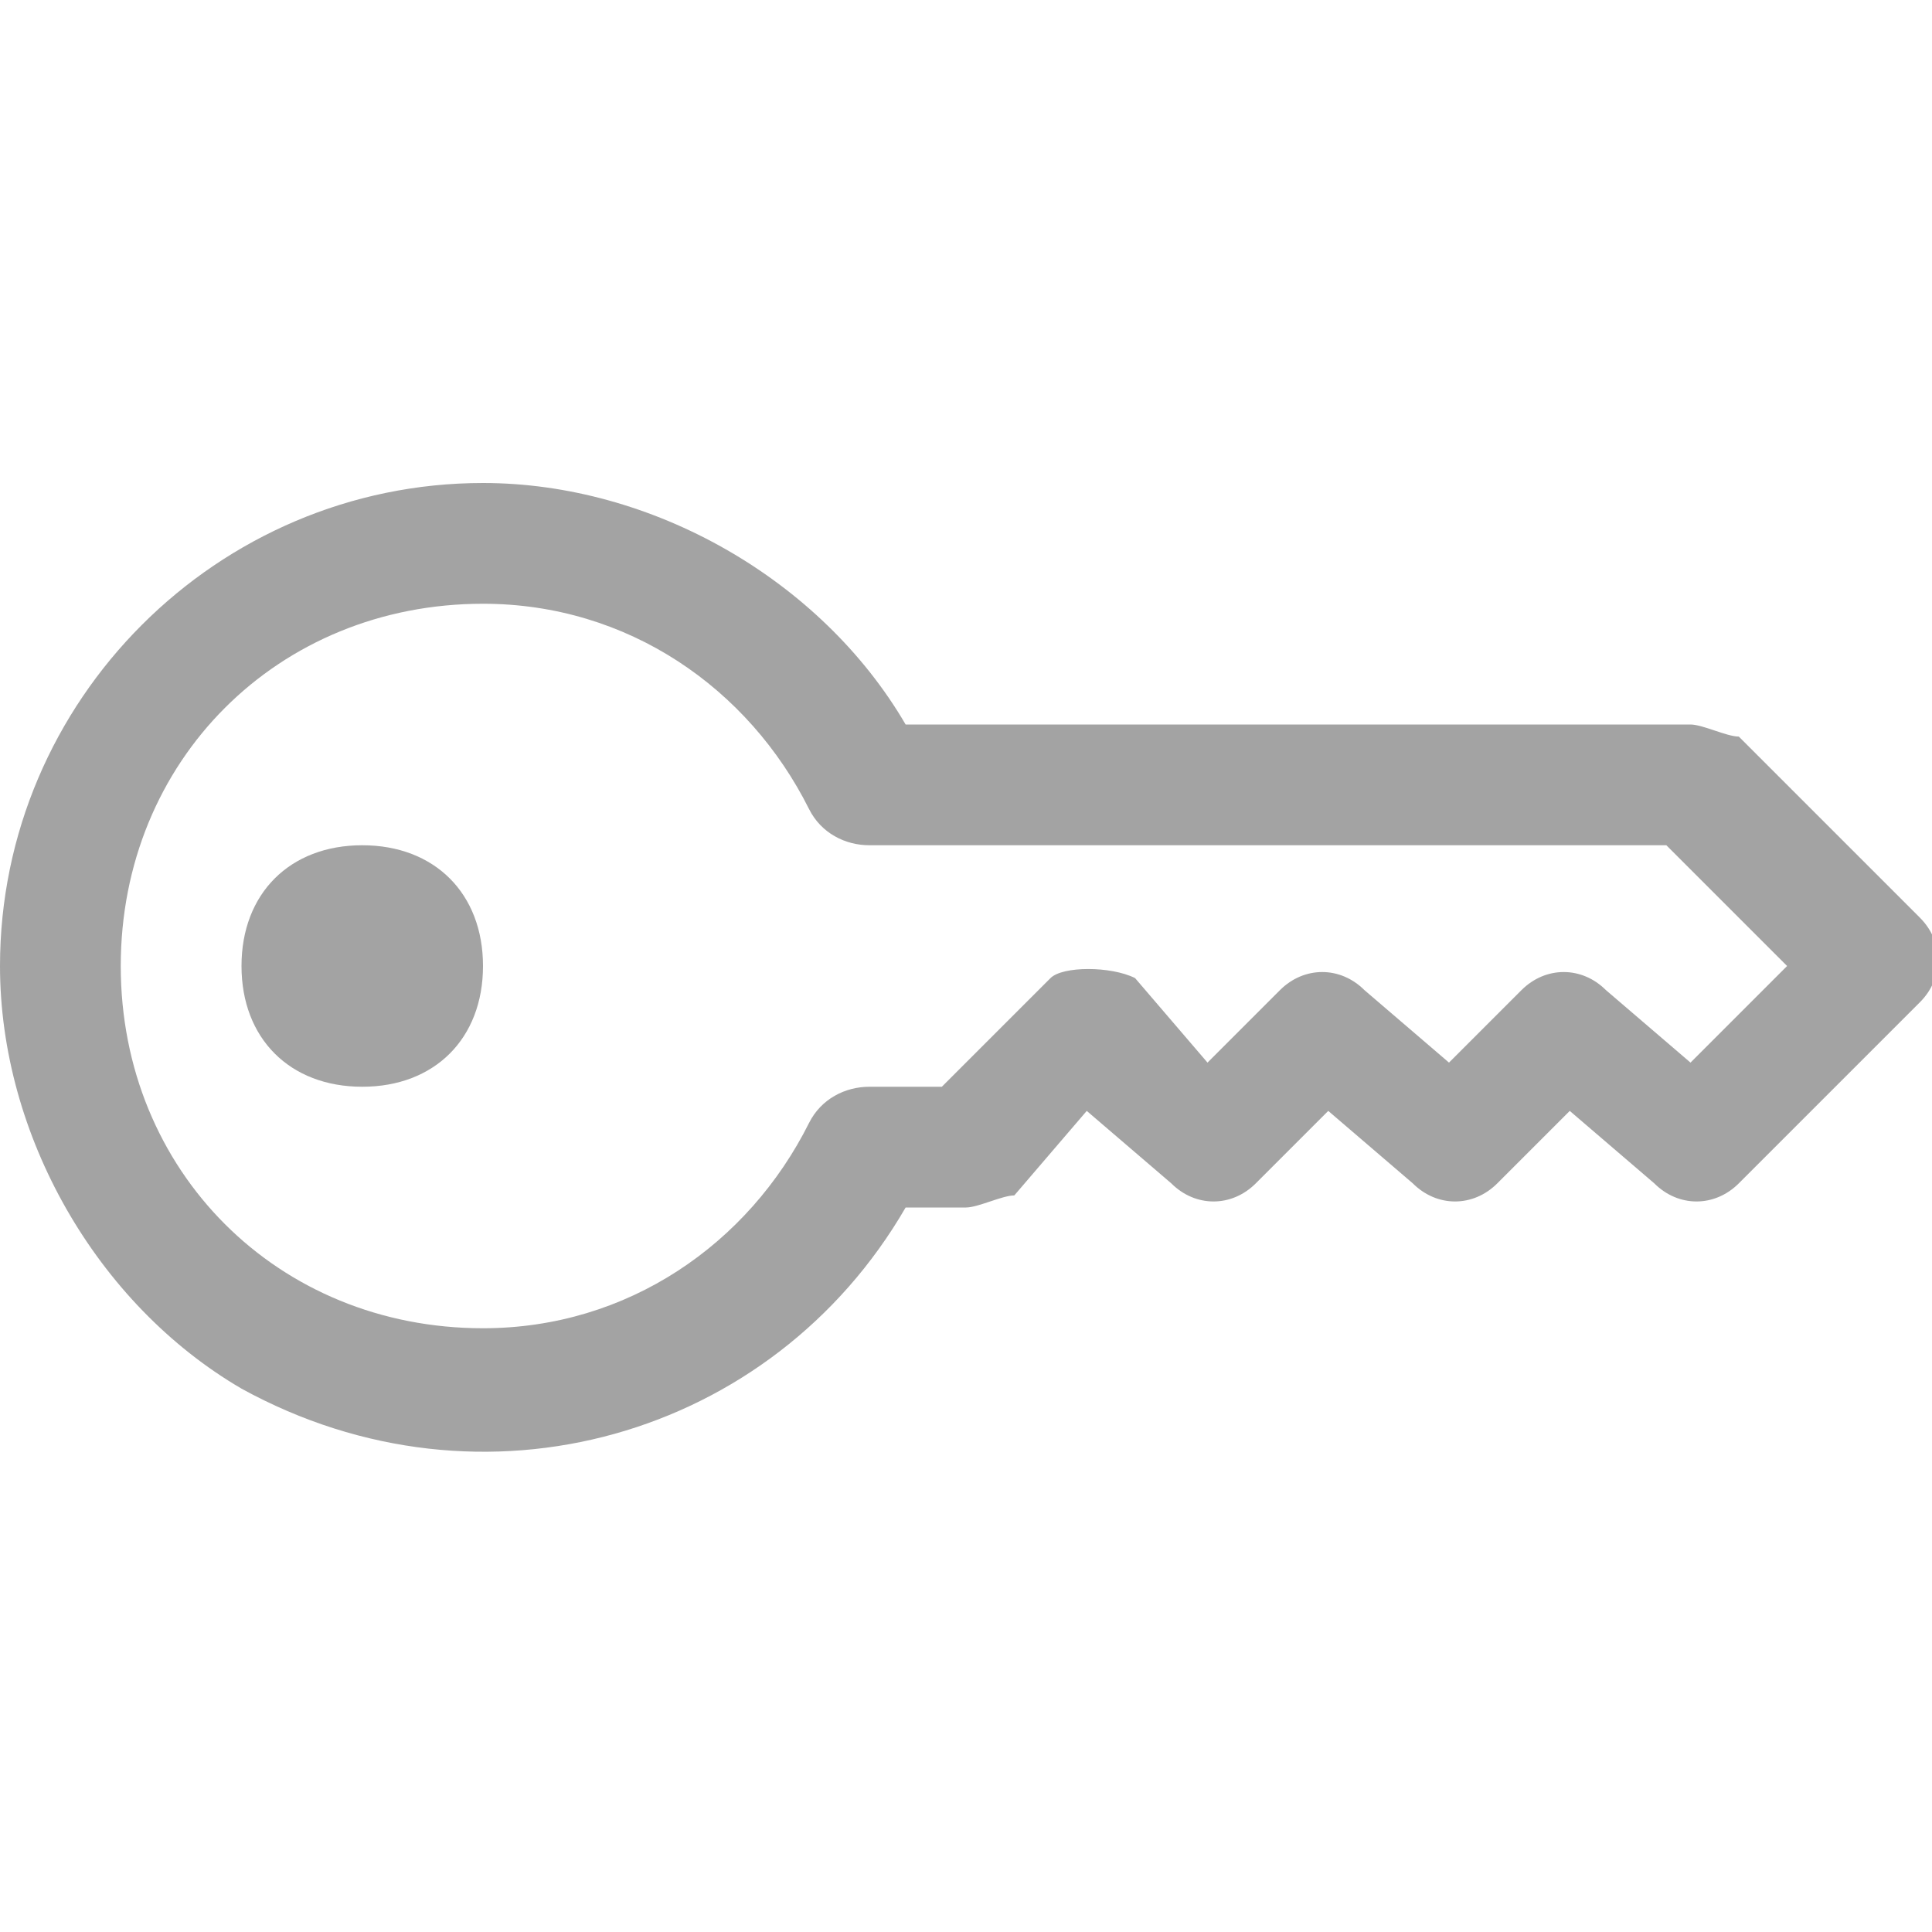 <?xml version="1.0" encoding="utf-8"?>
<!-- Generator: Adobe Illustrator 24.3.0, SVG Export Plug-In . SVG Version: 6.00 Build 0)  -->
<svg version="1.1" id="Capa_1" xmlns="http://www.w3.org/2000/svg" x="0px" y="0px"
	 viewBox="0 0 16 16" style="enable-background:new 0 0 16 16;" xml:space="preserve">
<style type="text/css">
	.st0{fill:#A3A3A3;}
</style>
<path class="st0" d="M0,8c0-2.2,1.8-4,4-4c1.4,0,2.8,0.8,3.5,2H14c0.1,0,0.3,0.1,0.4,0.1l1.5,1.5c0.2,0.2,0.2,0.5,0,0.7c0,0,0,0,0,0
	l-1.5,1.5c-0.2,0.2-0.5,0.2-0.7,0c0,0,0,0,0,0L13,9.2l-0.6,0.6c-0.2,0.2-0.5,0.2-0.7,0c0,0,0,0,0,0L11,9.2l-0.6,0.6
	c-0.2,0.2-0.5,0.2-0.7,0c0,0,0,0,0,0L9,9.2L8.4,9.9C8.3,9.9,8.1,10,8,10H7.5c-1.1,1.9-3.5,2.6-5.5,1.5C0.8,10.8,0,9.4,0,8z M4,5
	C2.3,5,1,6.3,1,8s1.3,3,3,3c1.2,0,2.2-0.7,2.7-1.7C6.8,9.1,7,9,7.2,9h0.6l0.9-0.9C8.8,8,9.2,8,9.4,8.1c0,0,0,0,0,0L10,8.8l0.6-0.6
	c0.2-0.2,0.5-0.2,0.7,0c0,0,0,0,0,0L12,8.8l0.6-0.6c0.2-0.2,0.5-0.2,0.7,0c0,0,0,0,0,0L14,8.8L14.8,8l-1-1H7.2C7,7,6.8,6.9,6.7,6.7
	C6.2,5.7,5.2,5,4,5z"/>
<path class="st0" d="M4,8c0,0.6-0.4,1-1,1S2,8.6,2,8s0.4-1,1-1S4,7.4,4,8z"/>
</svg>

